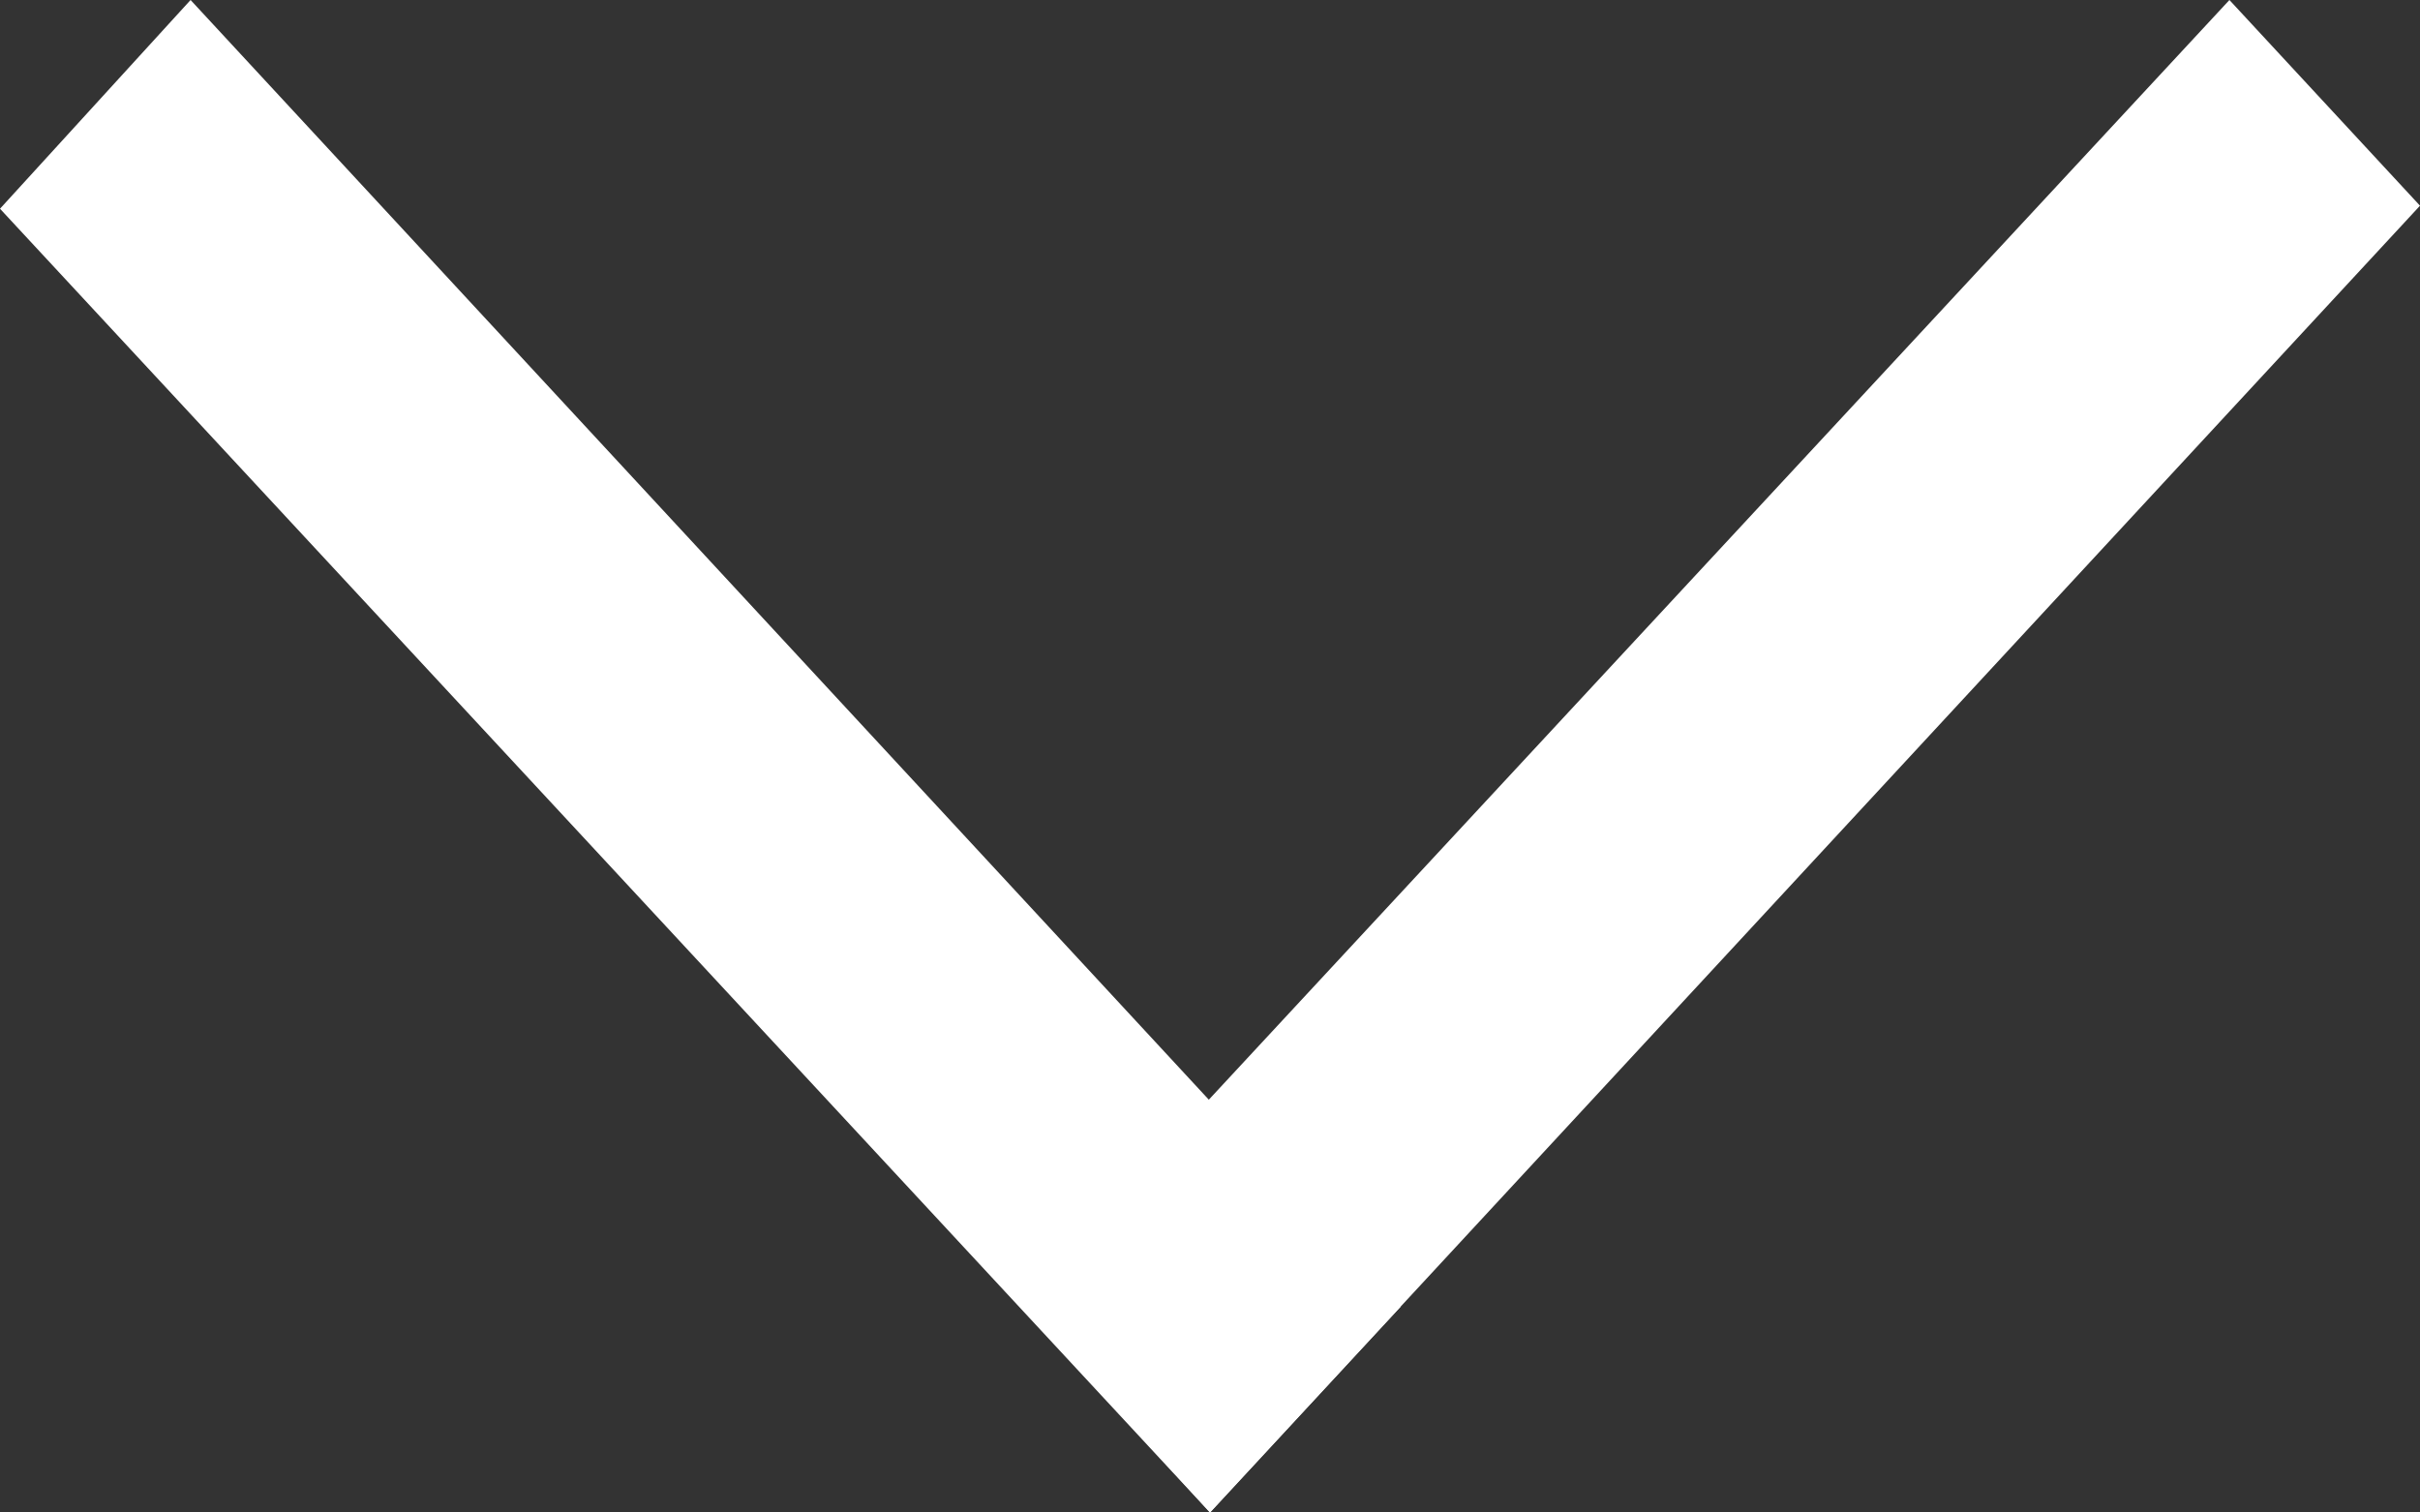 <svg id="图层_1" data-name="图层 1" xmlns="http://www.w3.org/2000/svg" viewBox="0 0 8 5"><rect x="0" y="0" width="8" height="5" fill="#333333" stroke="none"/><defs><style>.cls-1{fill:#fff;}</style></defs><title>下拉</title><path class="cls-1" d="M0,.69.63,0l4,4.32L4,5Z"/><path class="cls-1" d="M3.37,4.31,7.37,0,8,.68,4,5Z"/></svg>